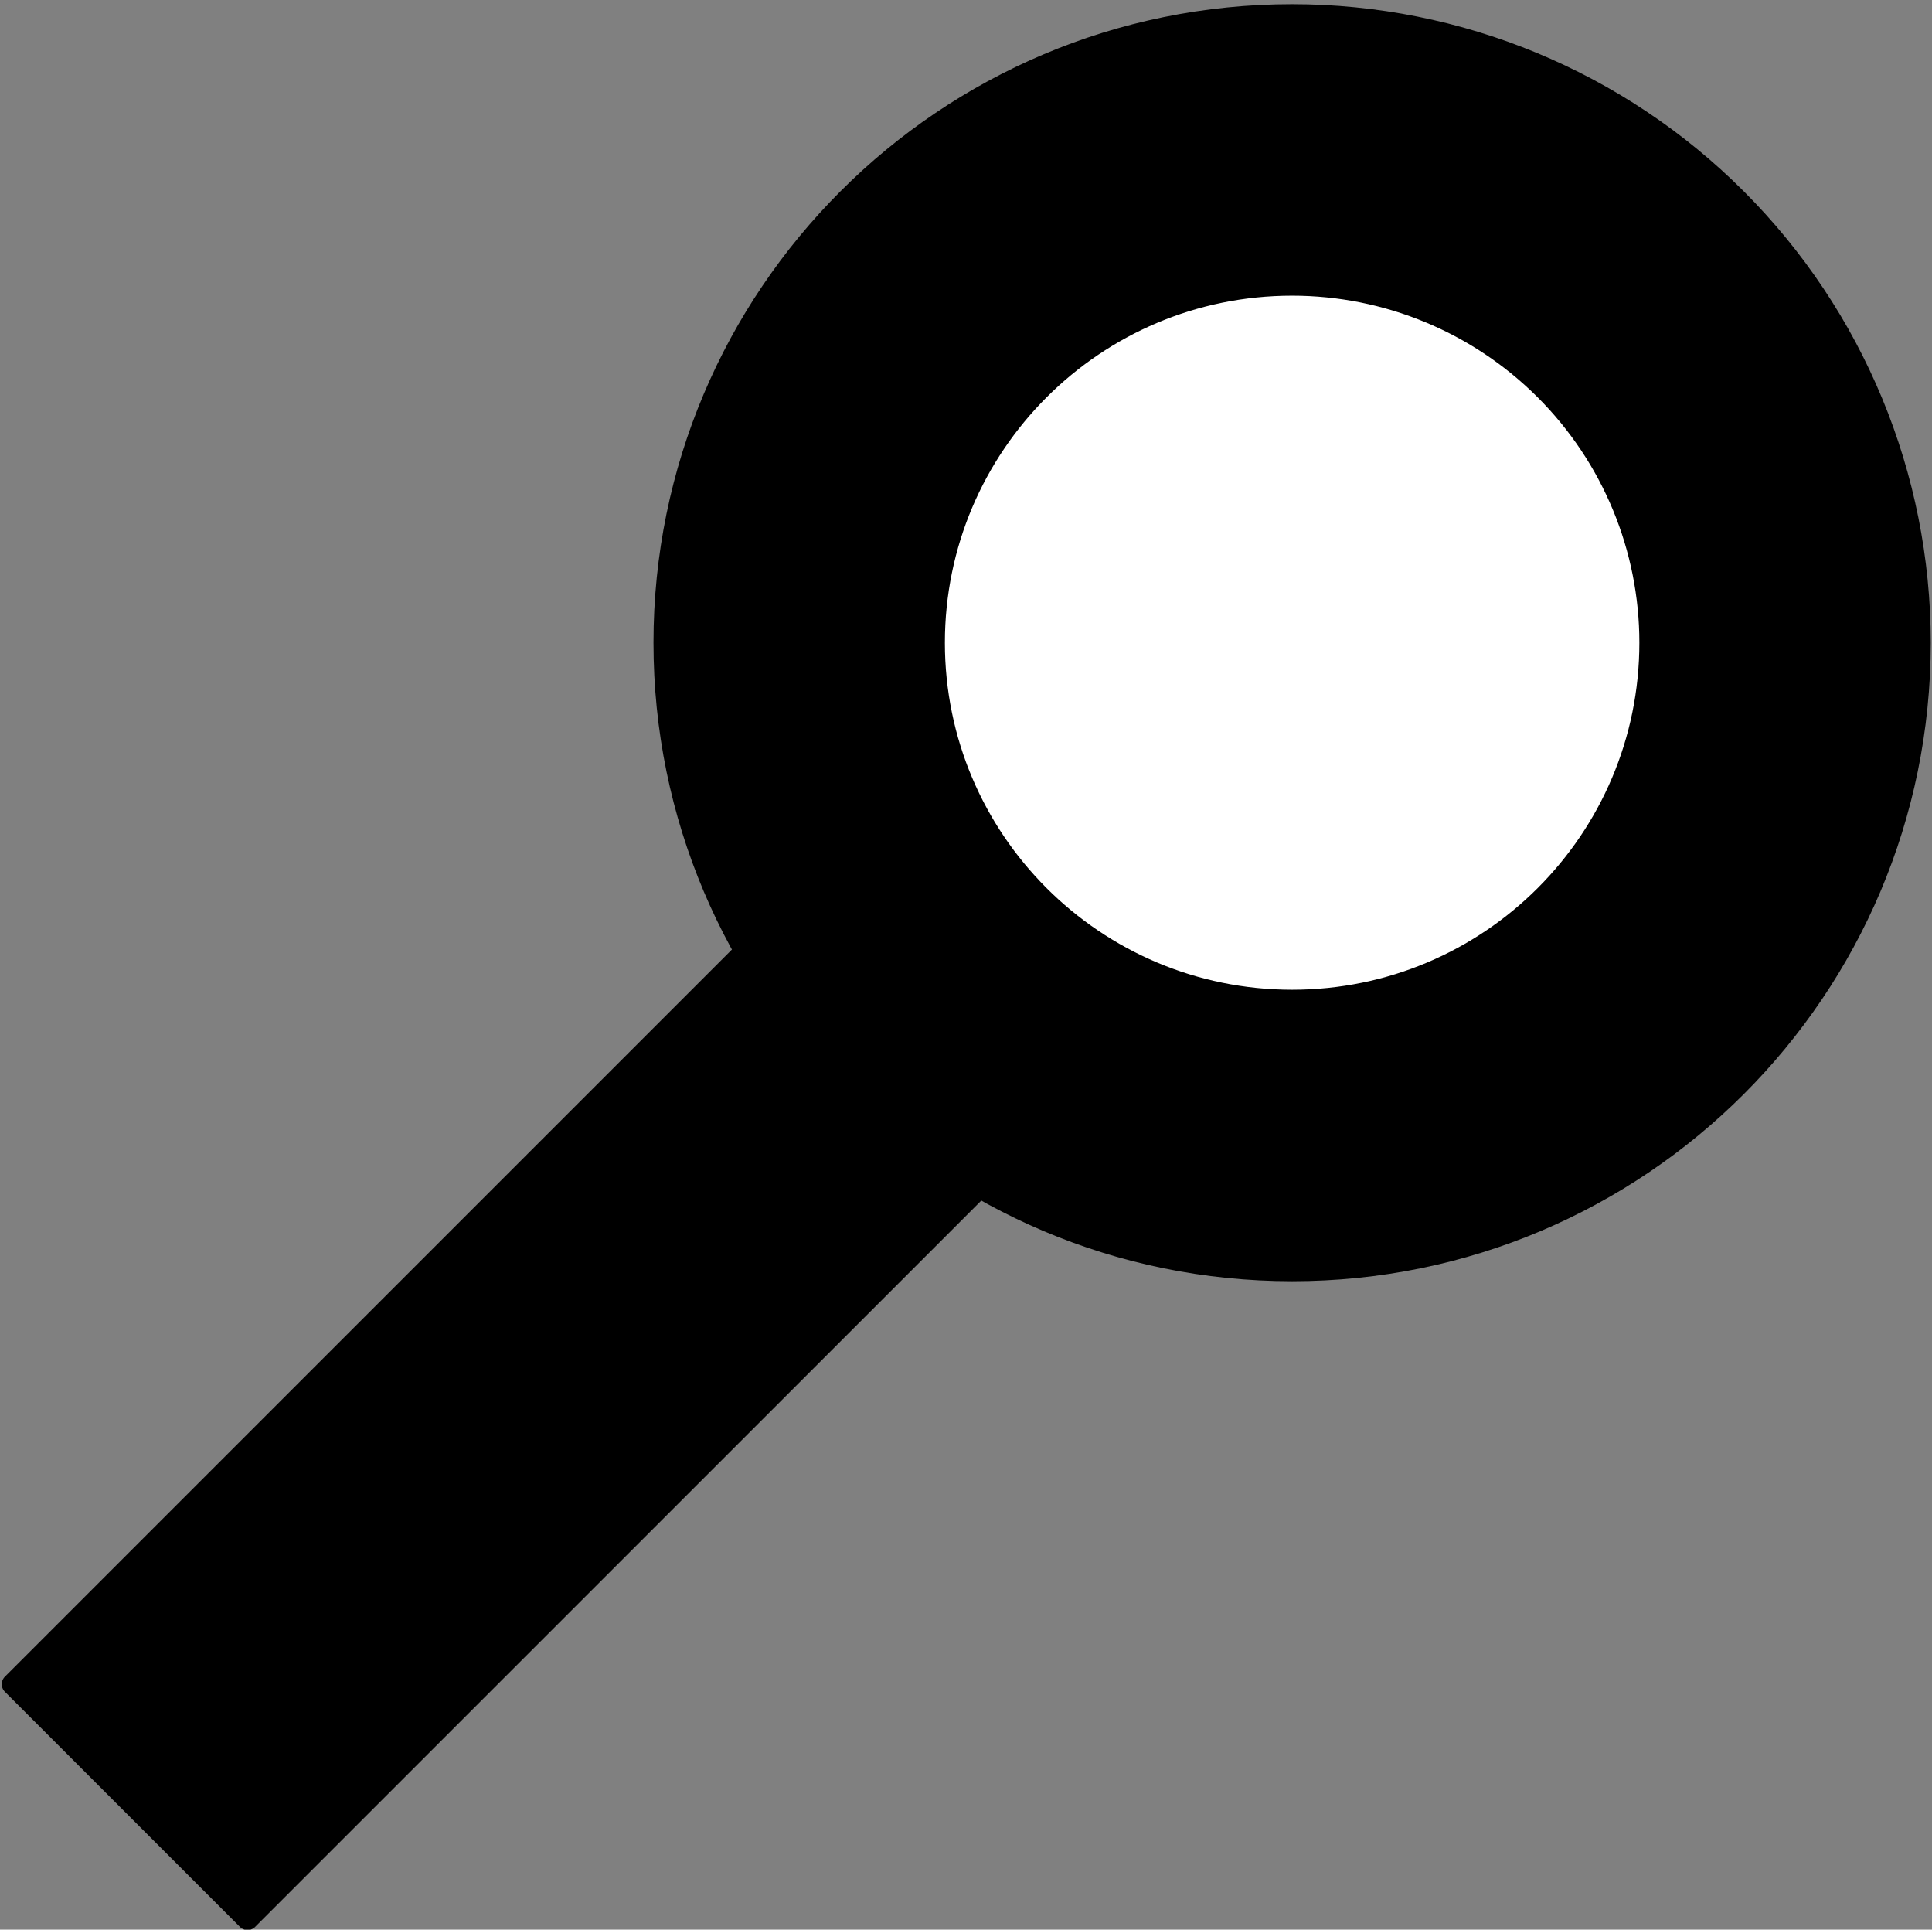 <?xml version="1.0" standalone="yes"?>

<svg version="1.1" viewBox="0.0 0.0 723.0 722.0" fill="none" stroke="none" stroke-linecap="square" stroke-miterlimit="10" xmlns="http://www.w3.org/2000/svg" xmlns:xlink="http://www.w3.org/1999/xlink"><rect x="0.0" y="0.0" width="723.0" height="722.0" fill="#808080" stroke="none"/><clipPath id="p.0"><path d="m0 0l723.0 0l0 722.0l-723.0 0l0 -722.0z" clip-rule="nonzero"></path></clipPath><g clip-path="url(#p.0)"><path fill="#000000" fill-opacity="0.0" d="m0 0l723.171 0l0 722.115l-723.171 0z" fill-rule="nonzero"></path><path fill="#000000" d="m248.551 240.475l0 0c0 -129.739 105.21 -234.913 234.992 -234.913l0 0c62.324 0 122.095 24.75 166.165 68.805c44.07 44.055 68.828 103.806 68.828 166.109l0 0c0 129.739 -105.21 234.913 -234.992 234.913l0 0c-129.783 0 -234.992 -105.174 -234.992 -234.913z" fill-rule="nonzero"></path><path stroke="#000000" stroke-width="8.0" stroke-linejoin="round" stroke-linecap="butt" d="m248.551 240.475l0 0c0 -129.739 105.21 -234.913 234.992 -234.913l0 0c62.324 0 122.095 24.75 166.165 68.805c44.07 44.055 68.828 103.806 68.828 166.109l0 0c0 129.739 -105.21 234.913 -234.992 234.913l0 0c-129.783 0 -234.992 -105.174 -234.992 -234.913z" fill-rule="nonzero"></path><path fill="#ffffff" d="m352.599 240.475l0 0c0 -72.267 58.626 -130.85 130.945 -130.85l0 0c34.729 0 68.035 13.786 92.592 38.325c24.557 24.539 38.353 57.822 38.353 92.525l0 0c0 72.267 -58.626 130.85 -130.945 130.85l0 0c-72.319 0 -130.945 -58.584 -130.945 -130.85z" fill-rule="nonzero"></path><path stroke="#000000" stroke-width="2.0" stroke-linejoin="round" stroke-linecap="butt" d="m352.599 240.475l0 0c0 -72.267 58.626 -130.85 130.945 -130.85l0 0c34.729 0 68.035 13.786 92.592 38.325c24.557 24.539 38.353 57.822 38.353 92.525l0 0c0 72.267 -58.626 130.85 -130.945 130.85l0 0c-72.319 0 -130.945 -58.584 -130.945 -130.85z" fill-rule="nonzero"></path><path fill="#000000" d="m293.005 341.839l87.969 87.969l-288.346 288.346l-87.969 -87.969z" fill-rule="nonzero"></path><path stroke="#000000" stroke-width="8.0" stroke-linejoin="round" stroke-linecap="butt" d="m293.005 341.839l87.969 87.969l-288.346 288.346l-87.969 -87.969z" fill-rule="nonzero"></path></g></svg>

